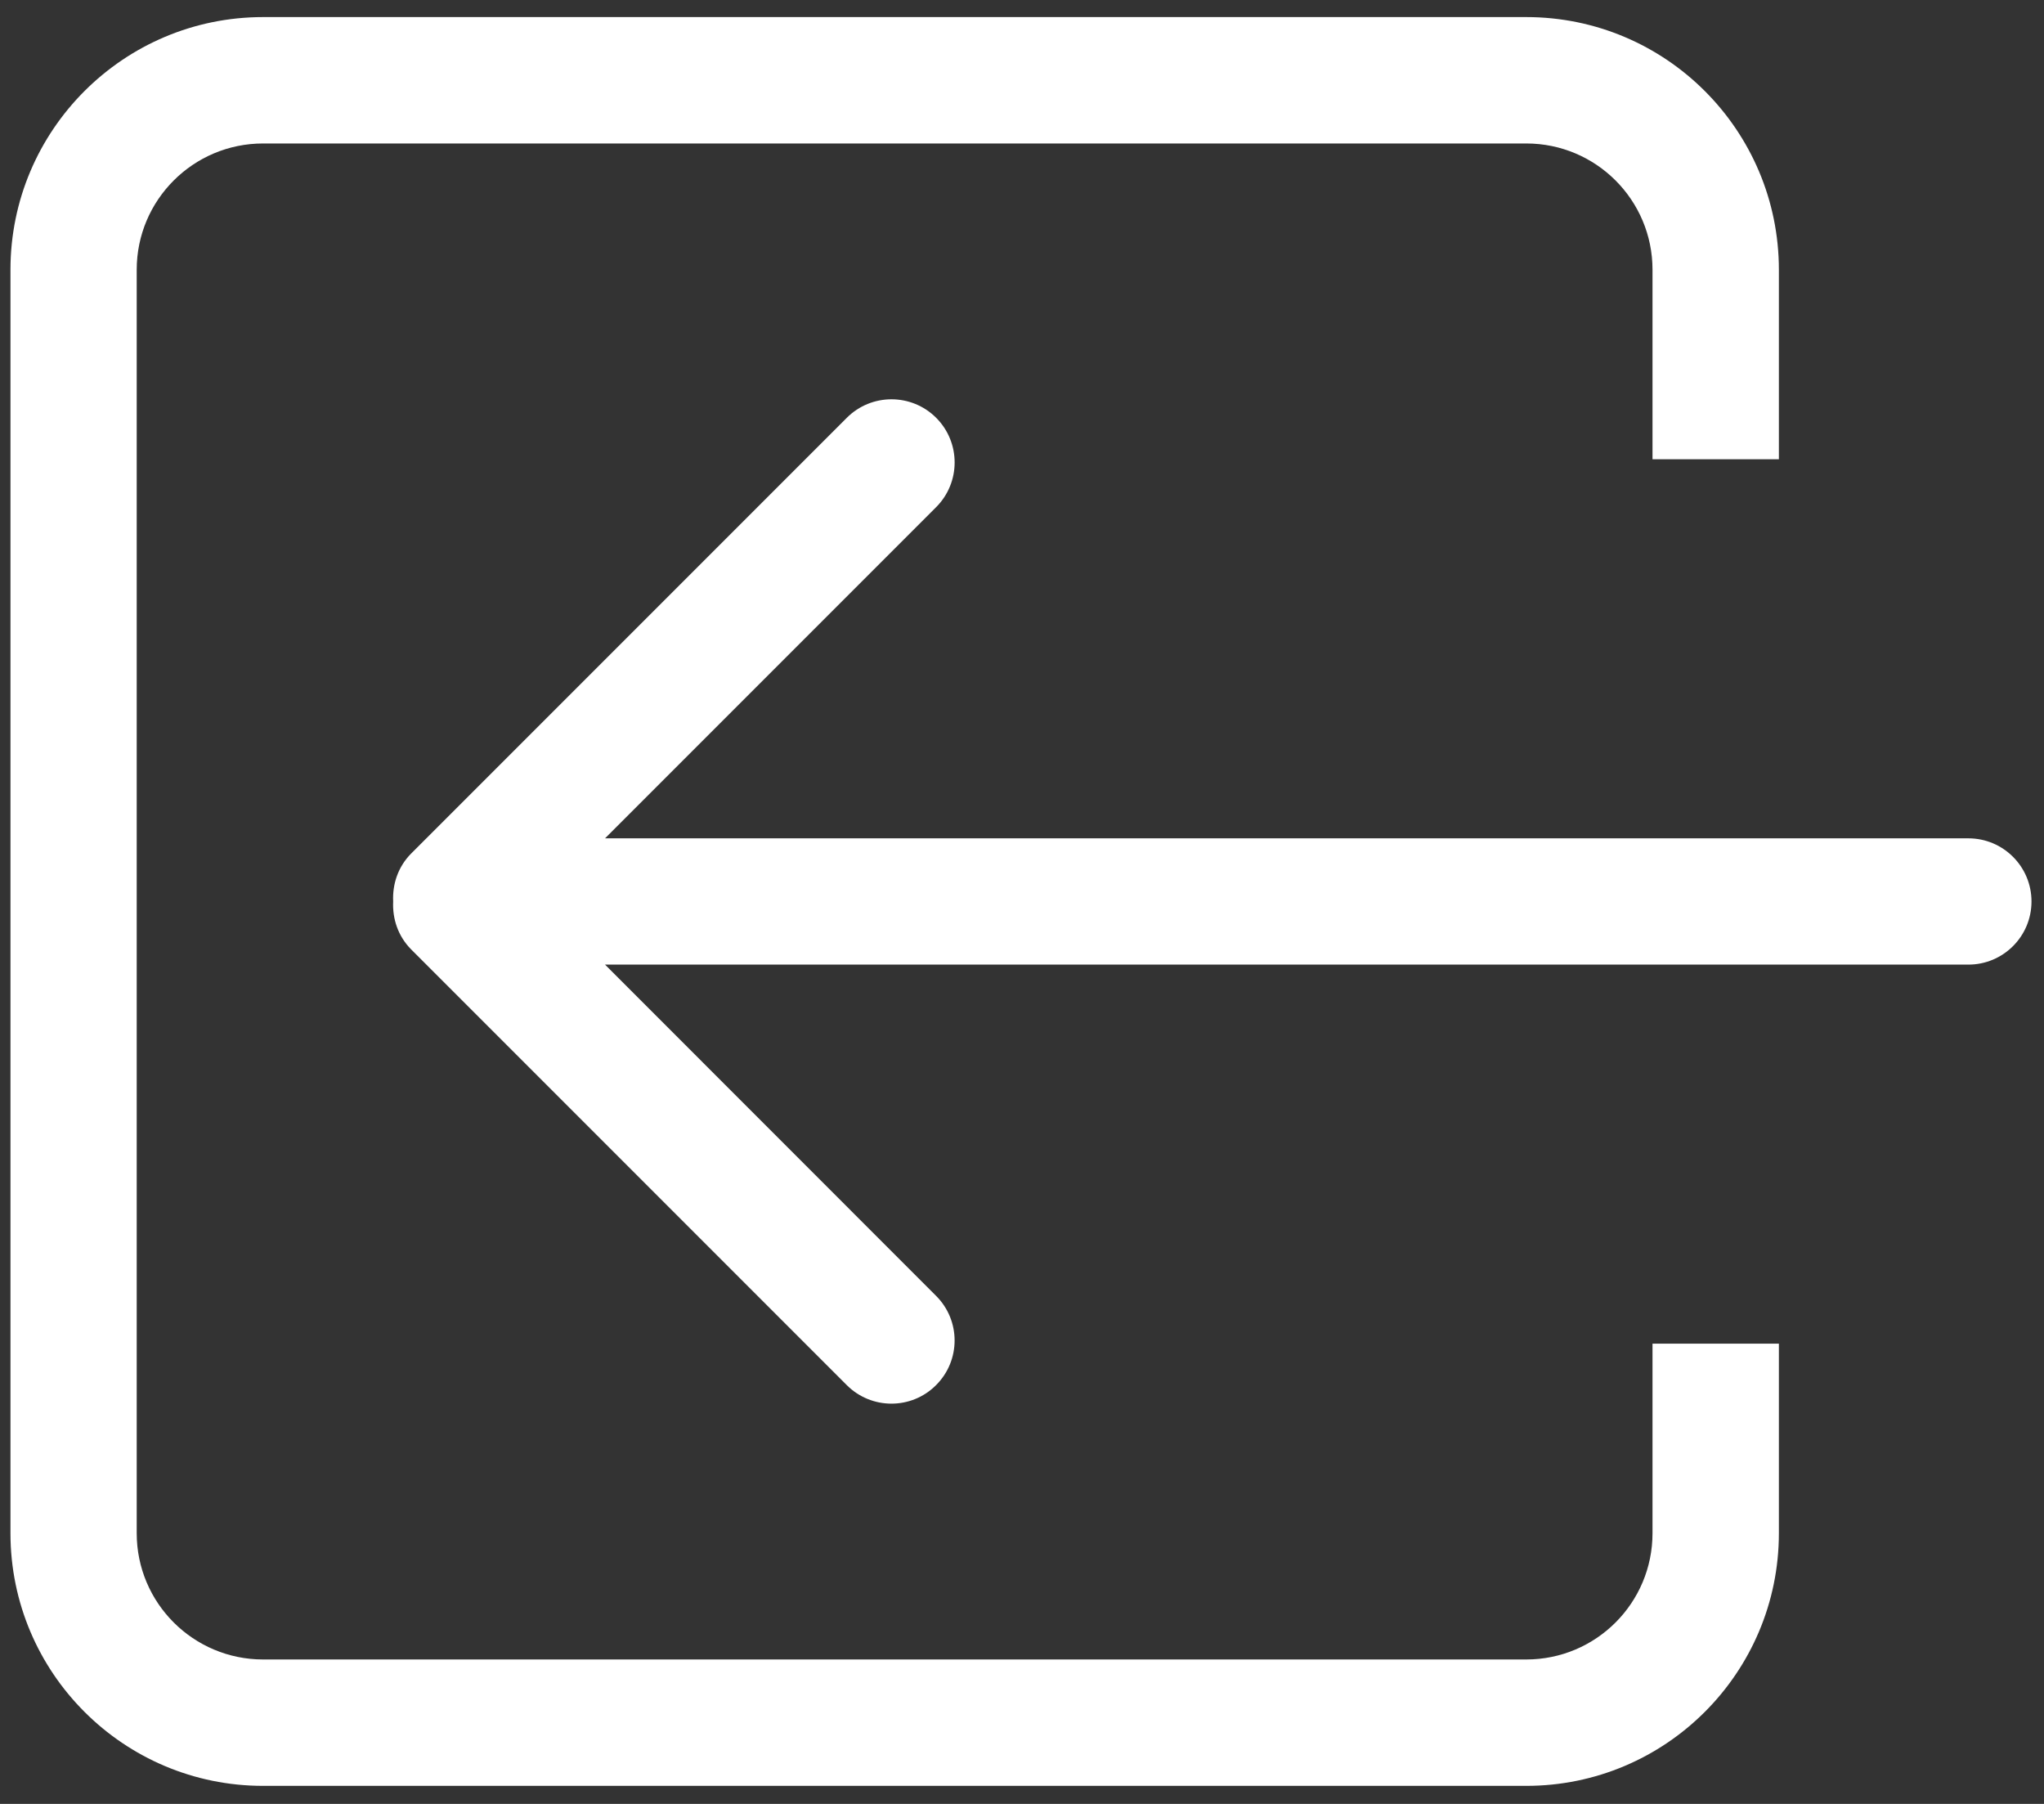 <svg width="17" height="15" viewBox="0 0 17 15" fill="none" xmlns="http://www.w3.org/2000/svg">
<rect x="0" y="0" width="17" height="15" fill="#333333" stroke="none"/>
<path d="M13.744 12.749C13.744 13.329 13.274 13.799 12.694 13.799H2.188C1.608 13.799 1.137 13.329 1.137 12.749V2.243C1.137 1.663 1.608 1.193 2.188 1.193H12.694C13.274 1.193 13.744 1.663 13.744 2.243V3.819H14.795V2.243C14.795 1.083 13.854 0.142 12.694 0.142H2.188C1.028 0.142 0.087 1.083 0.087 2.243V12.749C0.087 13.909 1.028 14.85 2.188 14.85H12.694C13.854 14.85 14.795 13.909 14.795 12.749V11.173H13.744V12.749ZM16.371 6.971H5.032L7.786 4.217C7.991 4.012 7.991 3.679 7.786 3.474C7.581 3.269 7.248 3.269 7.043 3.474L3.419 7.098C3.31 7.208 3.263 7.353 3.27 7.496C3.263 7.639 3.31 7.784 3.419 7.894L7.043 11.518C7.248 11.723 7.581 11.723 7.785 11.518C7.991 11.313 7.991 10.98 7.785 10.775L5.032 8.021H16.371C16.661 8.021 16.896 7.786 16.896 7.496C16.896 7.206 16.661 6.971 16.371 6.971Z" fill="white"/>
</svg>

